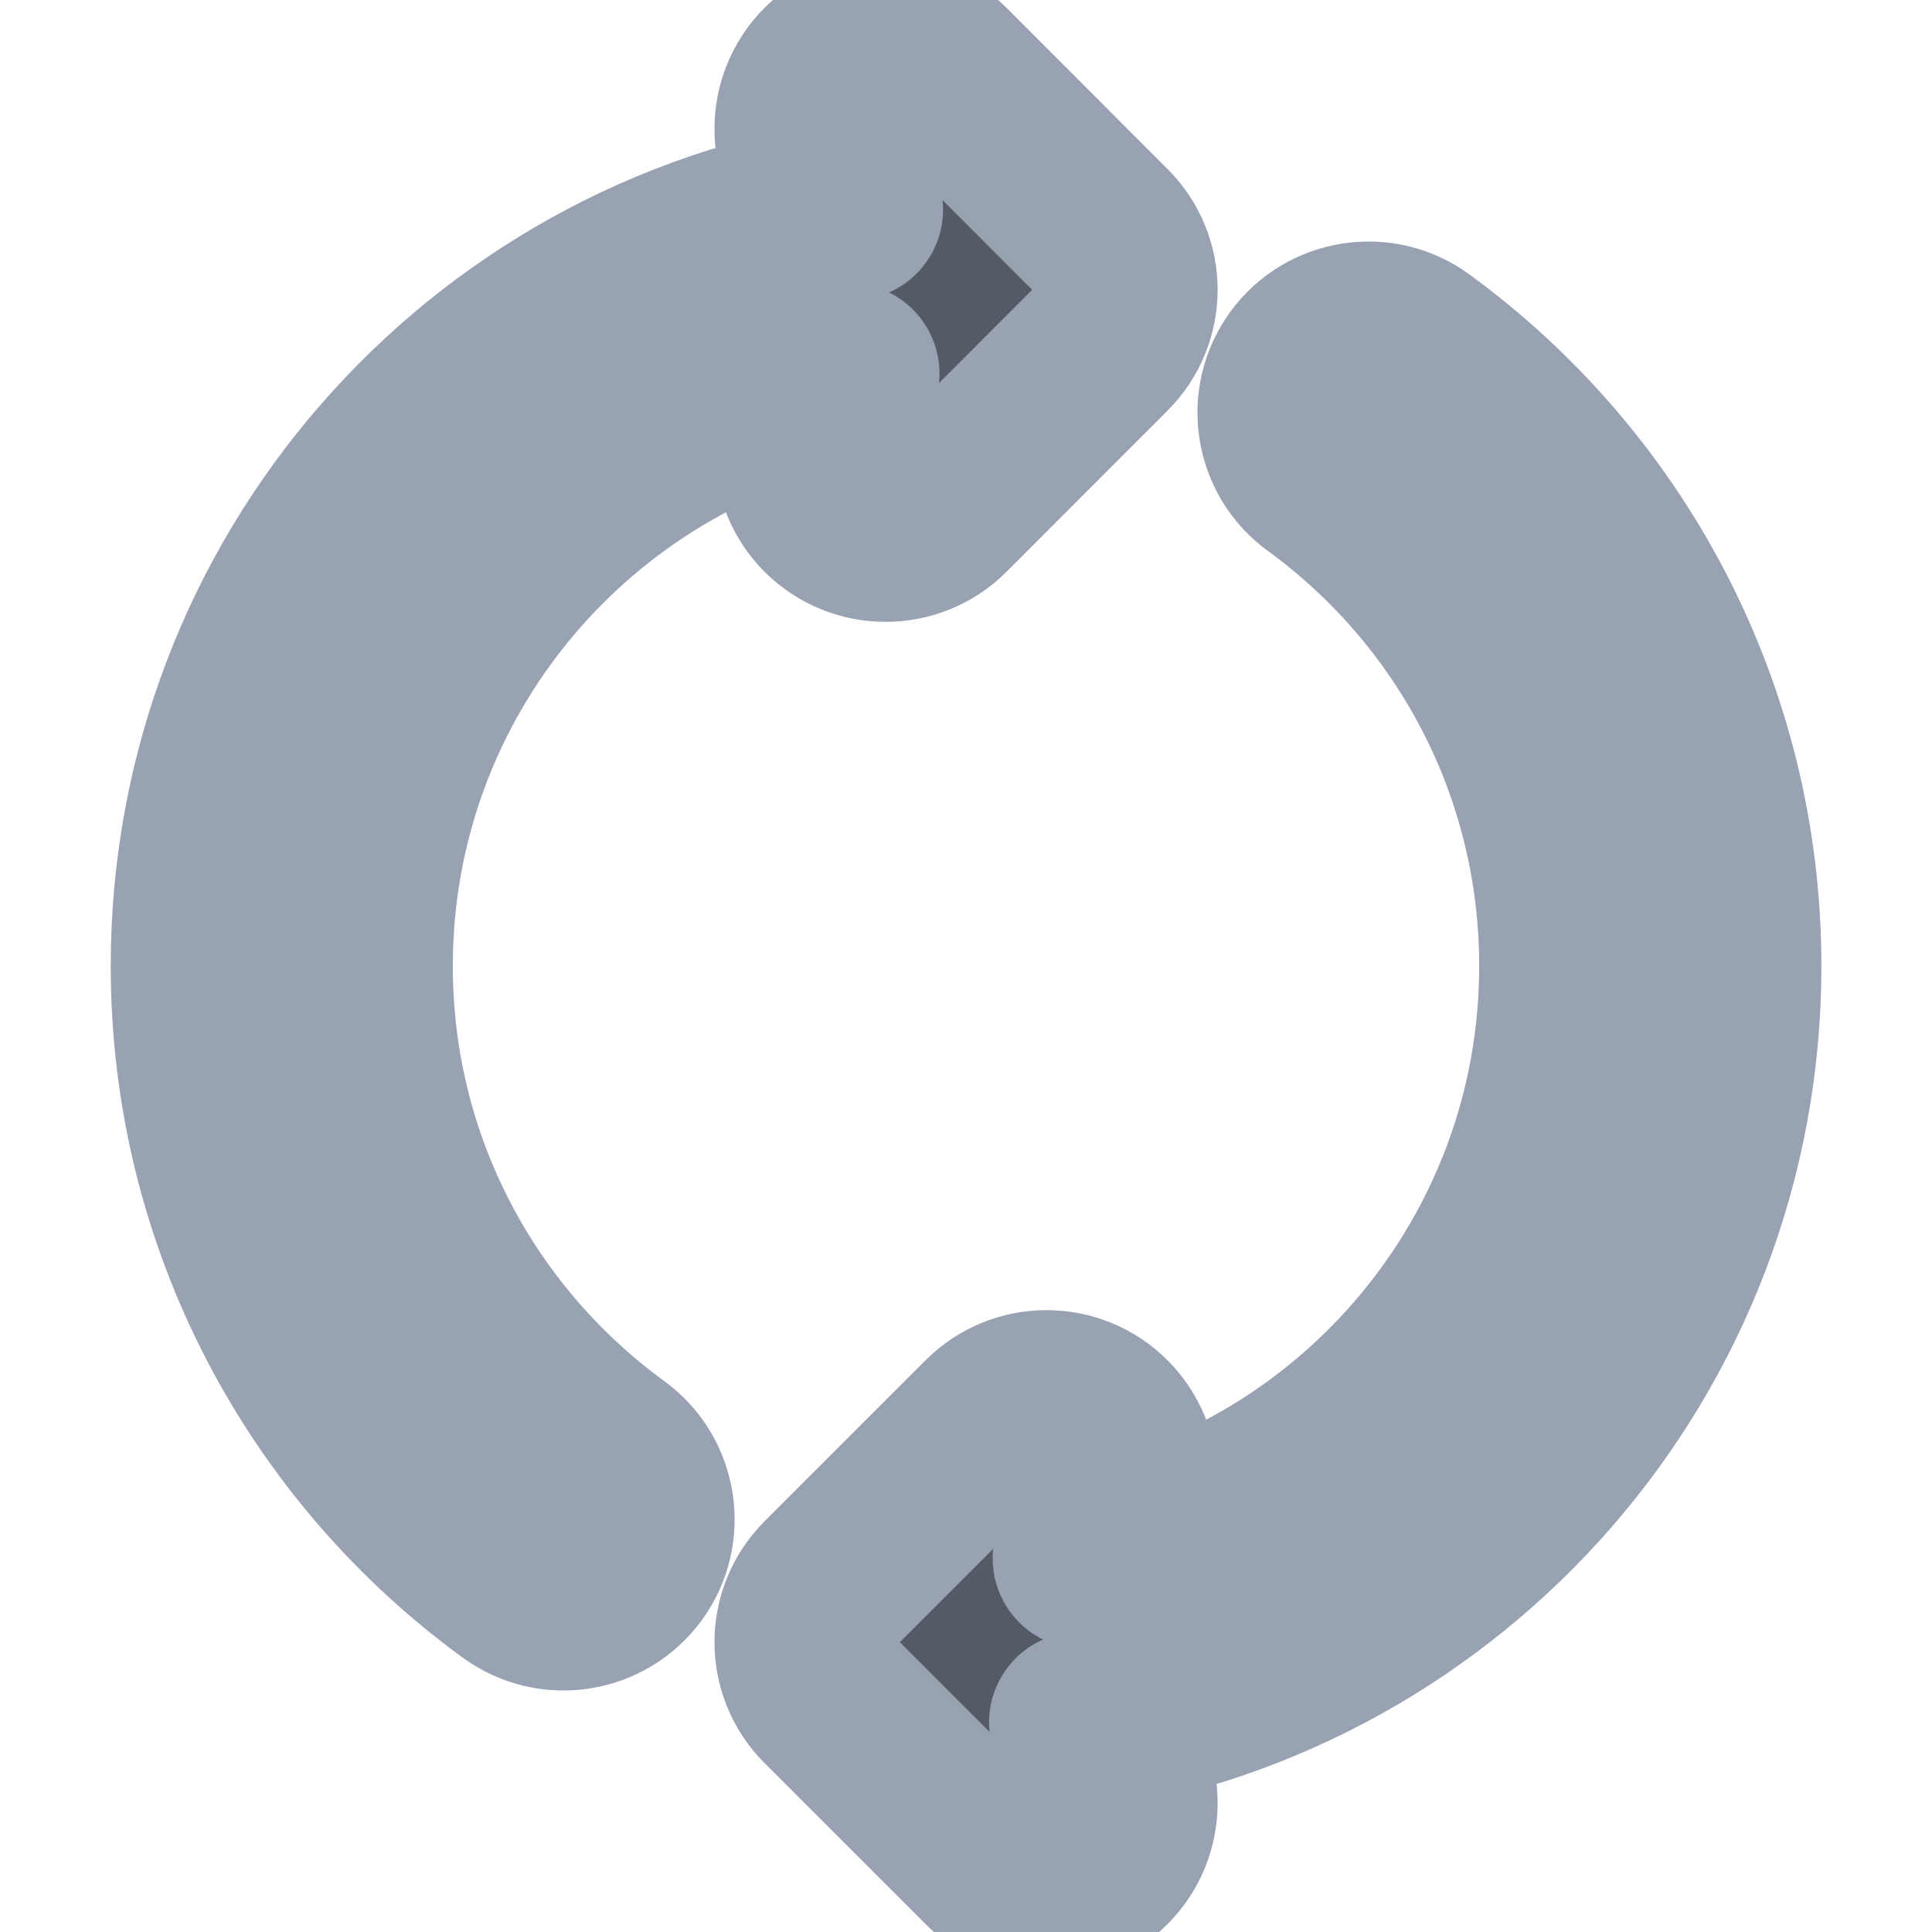 <svg width="16" height="16" viewBox="0 0 16 16" fill="none" xmlns="http://www.w3.org/2000/svg">
<g clip-path="url(#clip0_5087_1553)">
<path fill-rule="evenodd" clip-rule="evenodd" d="M6.862 0.595C7.123 0.335 7.545 0.335 7.805 0.595L9.138 1.929C9.399 2.189 9.399 2.611 9.138 2.871L7.805 4.205C7.545 4.465 7.123 4.465 6.862 4.205C6.602 3.944 6.602 3.522 6.862 3.262L7.03 3.094C4.733 3.546 3 5.571 3 8C3 9.662 3.81 11.134 5.06 12.044C5.357 12.261 5.423 12.678 5.206 12.976C4.989 13.273 4.572 13.339 4.274 13.122C2.695 11.972 1.667 10.106 1.667 8C1.667 4.822 4.008 2.19 7.06 1.736L6.862 1.538C6.602 1.278 6.602 0.856 6.862 0.595ZM10.795 3.024C11.012 2.727 11.429 2.661 11.726 2.878C13.305 4.029 14.334 5.894 14.334 8C14.334 11.178 11.992 13.81 8.941 14.264L9.138 14.462C9.399 14.722 9.399 15.144 9.138 15.405C8.878 15.665 8.456 15.665 8.196 15.405L6.862 14.071C6.602 13.811 6.602 13.389 6.862 13.129L8.196 11.795C8.456 11.535 8.878 11.535 9.138 11.795C9.399 12.056 9.399 12.478 9.138 12.738L8.971 12.906C11.268 12.454 13 10.43 13 8C13 6.338 12.191 4.866 10.941 3.956C10.643 3.739 10.578 3.322 10.795 3.024Z" fill="#555B64" stroke="#98A2B3" stroke-width="1.5" stroke-linecap="round" stroke-linejoin="round"/>
</g>
<defs>
<clipPath id="clip0_5087_1553">
<rect width="16" height="16" fill="white"/>
</clipPath>
</defs>
</svg>
